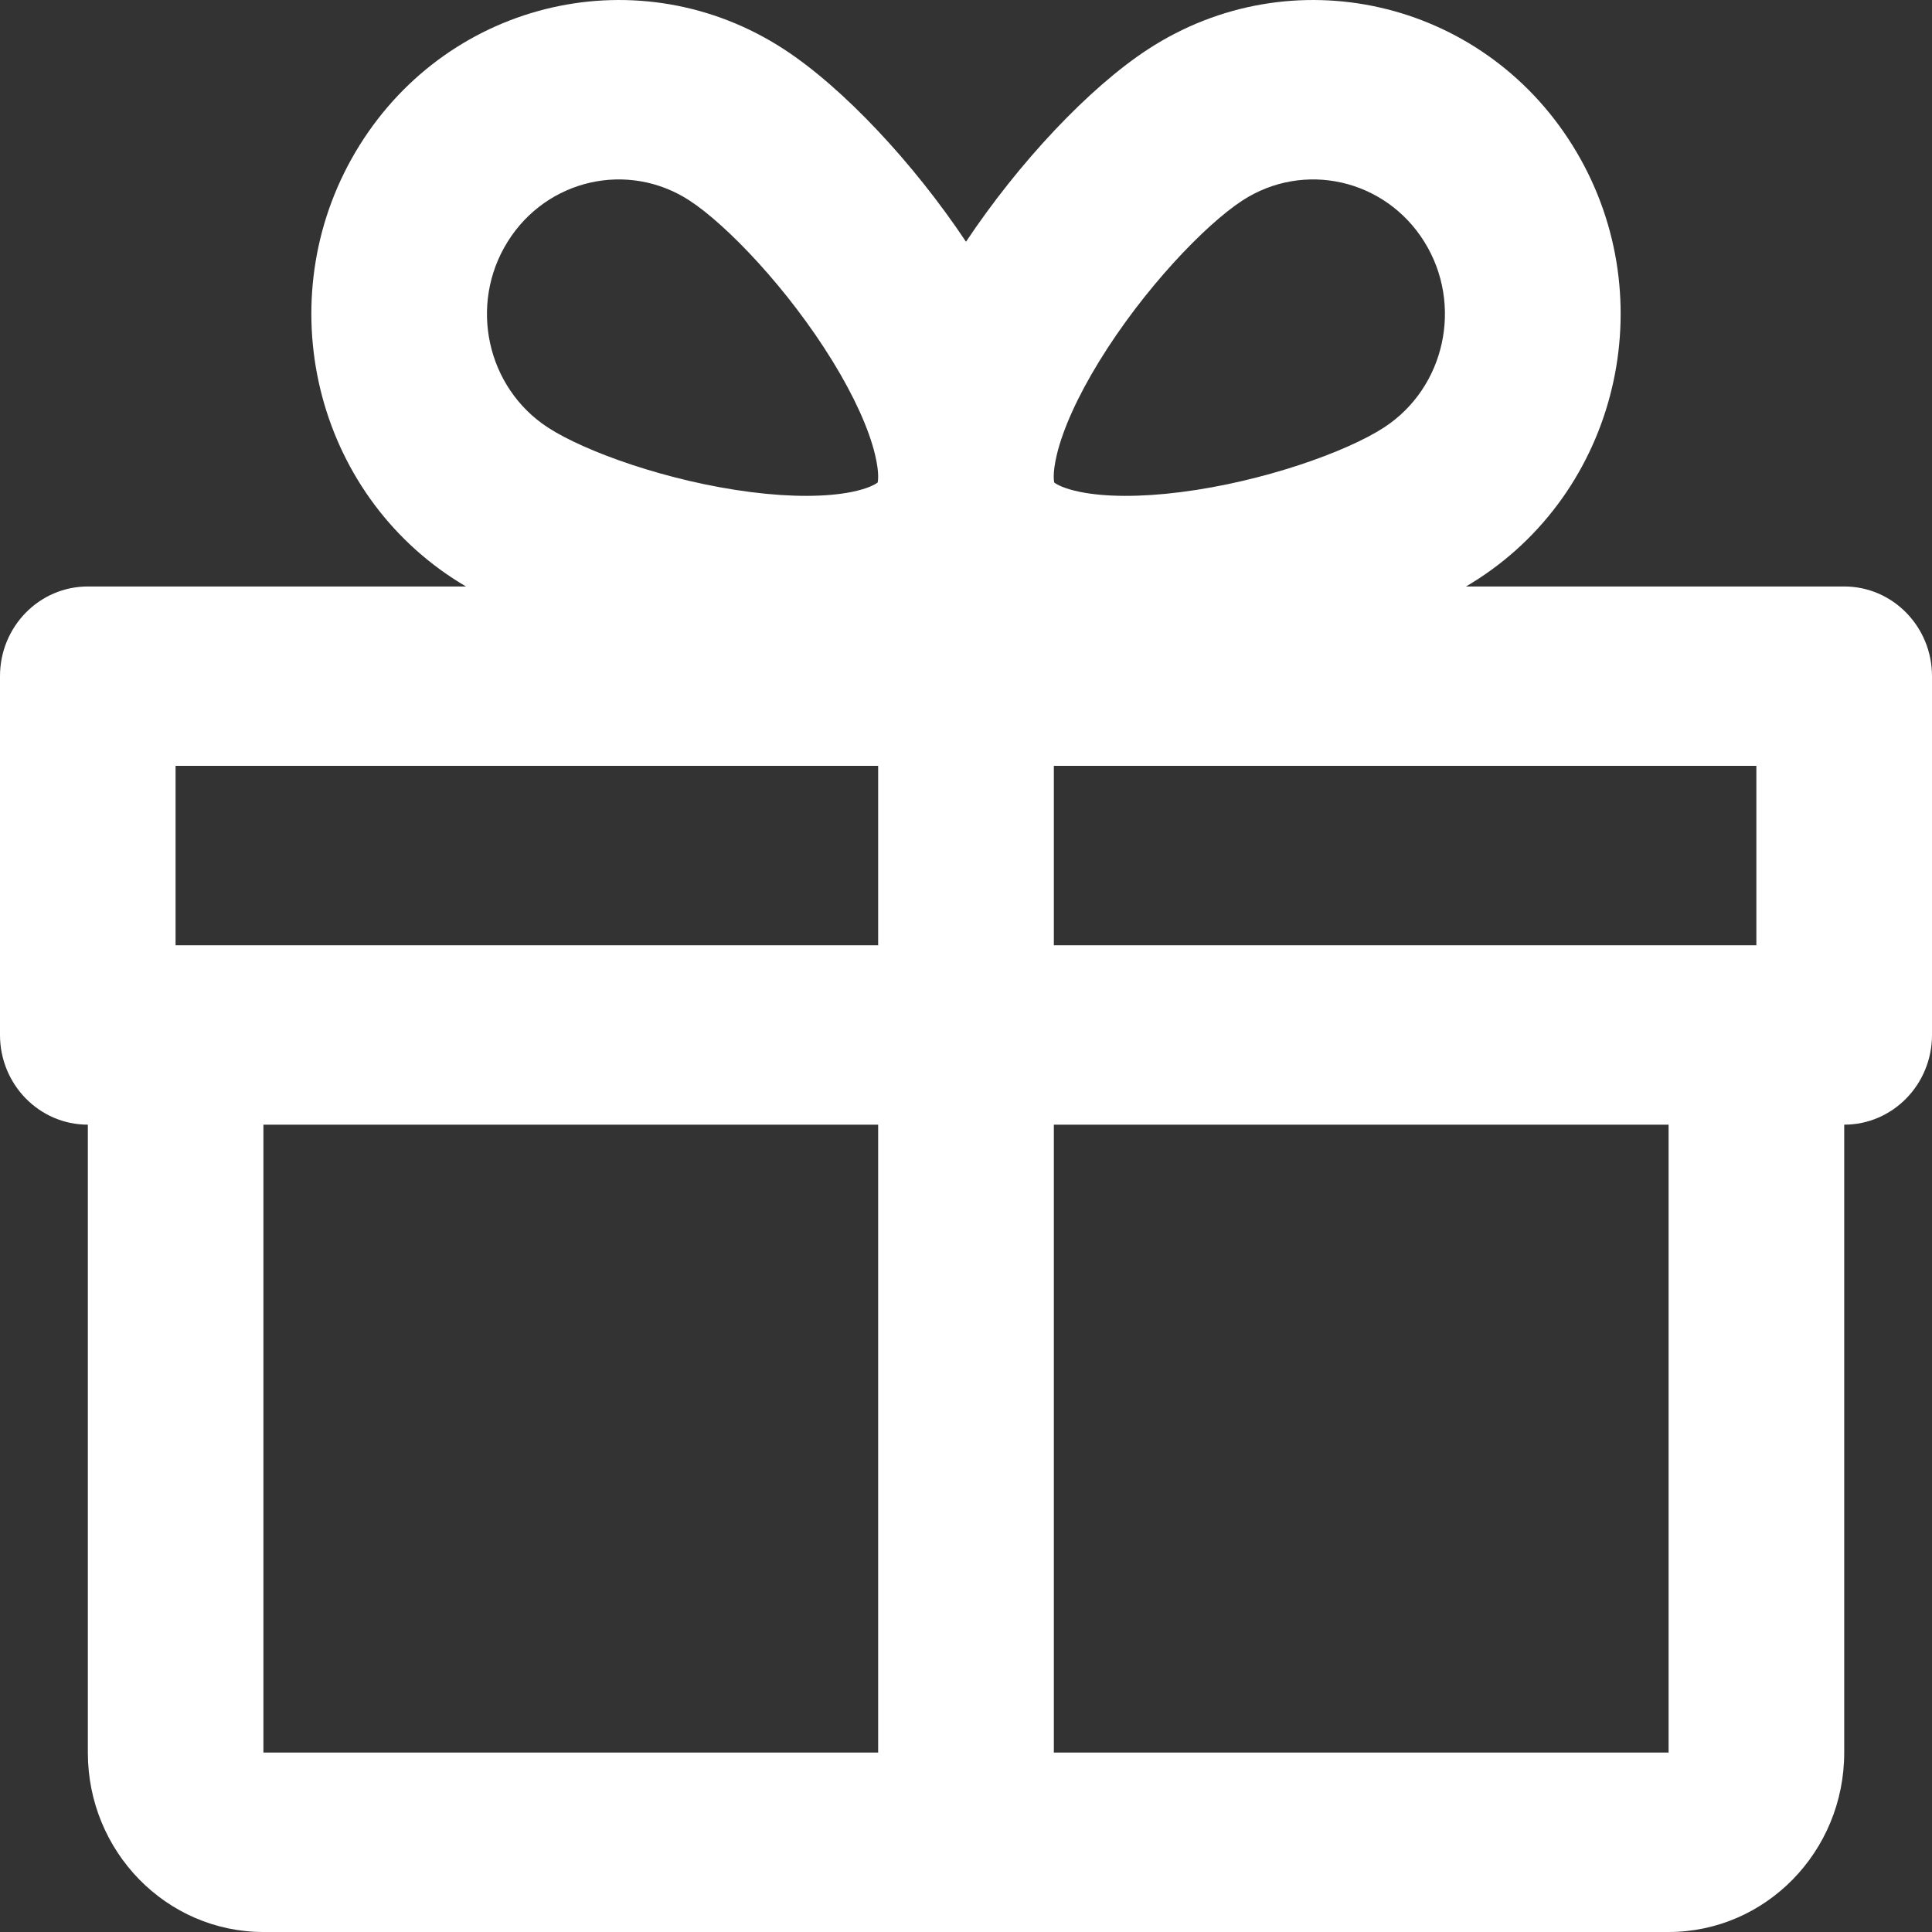 <svg width="32" height="32" viewBox="0 0 32 32" fill="none" xmlns="http://www.w3.org/2000/svg">
<rect x="0" y="0" width="32" height="32" fill="#333333" stroke="none"/>
<path fill-rule="evenodd" clip-rule="evenodd" d="M23.591 4.004C22.943 2.965 21.595 2.66 20.578 3.321C19.964 3.721 18.943 4.784 18.206 5.985C17.845 6.573 17.607 7.107 17.506 7.524C17.465 7.694 17.453 7.812 17.453 7.888C17.453 7.893 17.453 7.897 17.453 7.902C17.453 7.946 17.458 7.975 17.461 7.992C17.498 8.02 17.614 8.092 17.895 8.149C18.308 8.231 18.883 8.237 19.557 8.151C20.934 7.976 22.309 7.48 22.923 7.081C23.939 6.419 24.238 5.042 23.591 4.004ZM7.718 9.714H1.455C0.651 9.714 0 10.379 0 11.199V17.142C0 17.963 0.651 18.628 1.455 18.628V29.029C1.455 30.67 2.757 32 4.364 32H16H27.636C29.243 32 30.546 30.67 30.546 29.029V18.628C31.349 18.628 32 17.963 32 17.142V11.199C32 10.379 31.349 9.714 30.546 9.714H24.282C24.353 9.672 24.421 9.629 24.487 9.587C26.858 8.043 27.556 4.829 26.045 2.407C24.535 -0.015 21.388 -0.728 19.016 0.815C18.037 1.453 16.874 2.693 16 4.004C15.126 2.693 13.963 1.453 12.984 0.815C10.612 -0.728 7.465 -0.015 5.955 2.407C4.444 4.829 5.142 8.043 7.513 9.587C7.579 9.629 7.647 9.672 7.718 9.714ZM14.545 7.888C14.545 7.893 14.545 7.897 14.545 7.902C14.545 7.946 14.541 7.975 14.537 7.992C14.5 8.02 14.384 8.092 14.103 8.149C13.69 8.231 13.116 8.237 12.441 8.151C11.064 7.976 9.689 7.48 9.075 7.081C8.059 6.419 7.76 5.042 8.408 4.004C9.055 2.965 10.404 2.66 11.42 3.321C12.034 3.721 13.055 4.784 13.792 5.985C14.153 6.573 14.391 7.107 14.492 7.524C14.533 7.694 14.545 7.812 14.545 7.888ZM4.363 18.628V29.028H14.545V18.628H4.363ZM14.545 15.657H2.908V12.685H14.545V15.657ZM17.455 18.628V29.028H27.637V18.628H17.455ZM17.455 15.657V12.685H29.091V15.657H17.455Z" fill="white"/>
</svg>
